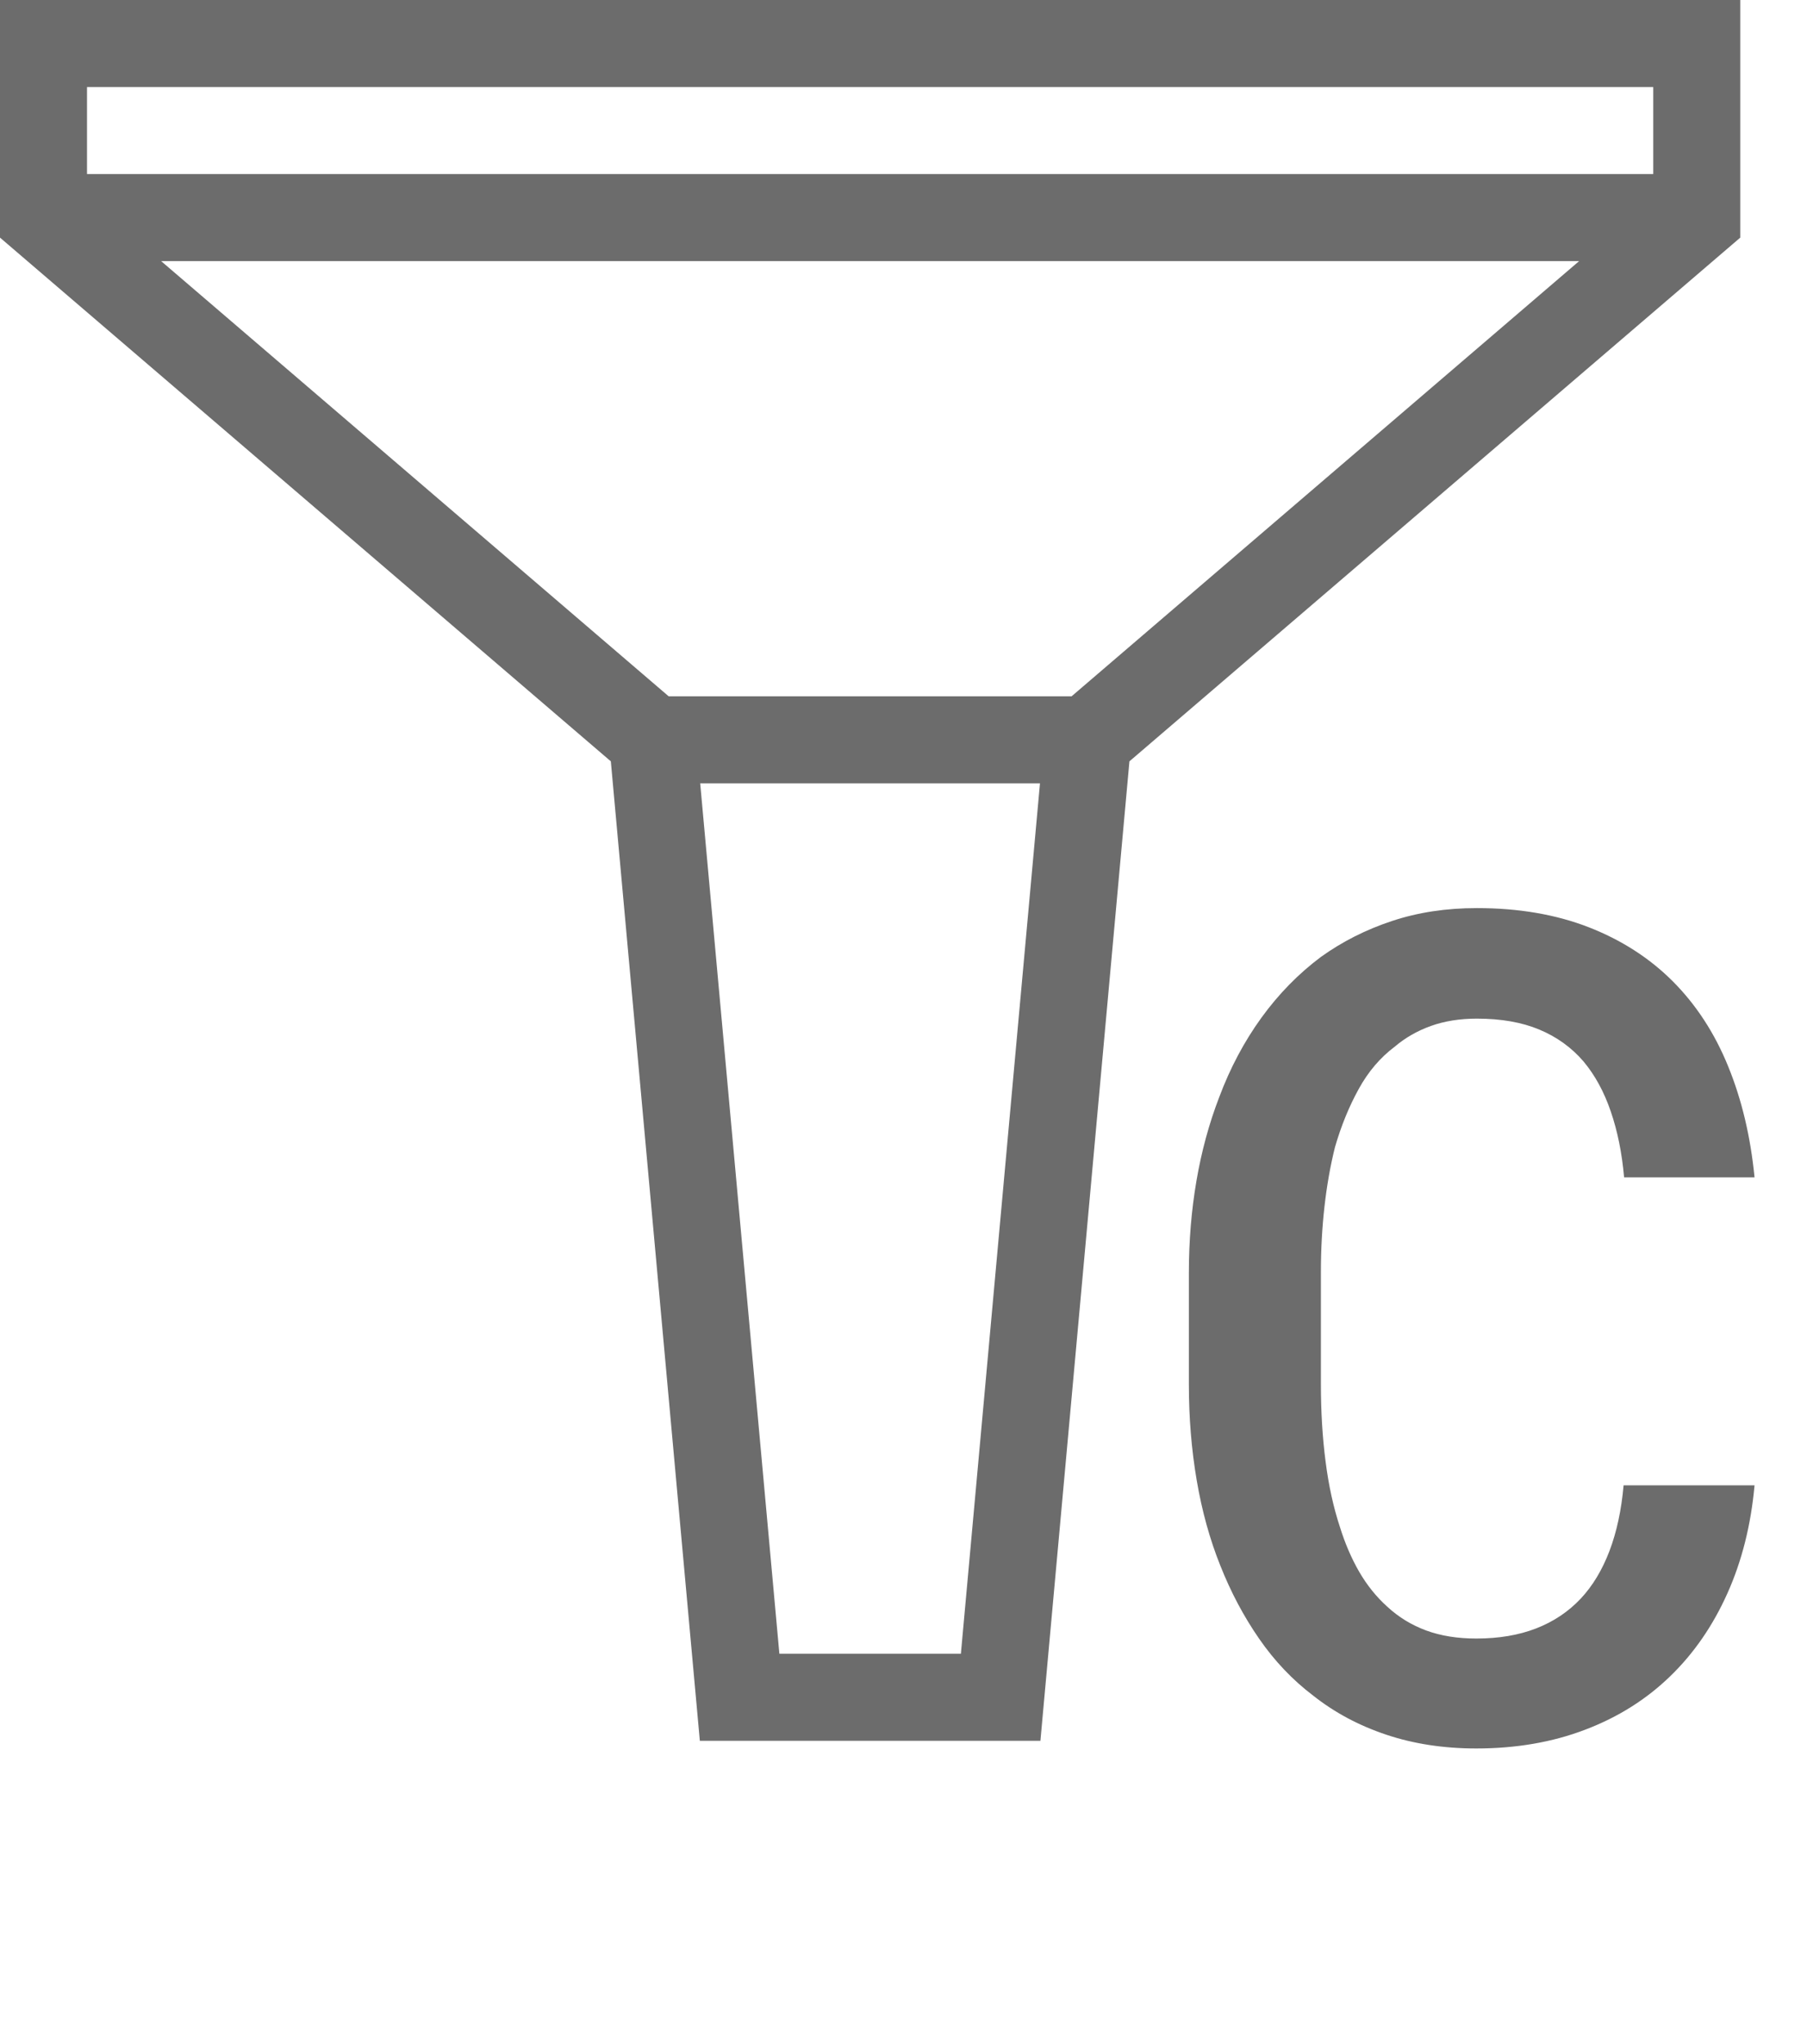 <?xml version="1.0" encoding="utf-8"?>
<svg viewBox="25.828 32.415 20.767 23.48" xmlns="http://www.w3.org/2000/svg">
  <path d="M 45.828 32.415 L 25.828 32.415 L 25.828 35.145 L 32.848 41.162 L 33.871 52.415 L 37.785 52.415 L 38.808 41.162 L 45.828 35.145 L 45.828 32.415 Z M 44.828 33.415 L 44.828 34.415 L 26.828 34.415 L 26.828 33.415 L 44.828 33.415 Z M 43.976 35.415 L 38.143 40.415 L 33.513 40.415 L 27.68 35.415 L 43.976 35.415 Z M 36.871 51.415 L 34.785 51.415 L 33.875 41.415 L 37.78 41.415 L 36.871 51.415 Z" style="fill: rgb(108, 108, 108);"/>
  <path d="M 8.996 17.689 L 7.443 17.689 Q 7.404 18.115 7.275 18.444 Q 7.146 18.772 6.934 18.991 Q 6.714 19.217 6.405 19.333 Q 6.096 19.449 5.696 19.449 Q 5.361 19.449 5.1 19.356 Q 4.839 19.262 4.639 19.082 Q 4.446 18.914 4.307 18.682 Q 4.169 18.45 4.078 18.166 Q 3.962 17.825 3.908 17.412 Q 3.853 17 3.853 16.529 L 3.853 15.234 Q 3.853 14.854 3.895 14.489 Q 3.937 14.125 4.02 13.803 Q 4.13 13.436 4.301 13.136 Q 4.471 12.836 4.729 12.649 Q 4.916 12.495 5.158 12.411 Q 5.4 12.327 5.703 12.327 Q 6.134 12.327 6.444 12.453 Q 6.753 12.578 6.966 12.817 Q 7.172 13.055 7.291 13.394 Q 7.411 13.732 7.449 14.151 L 8.996 14.151 Q 8.925 13.448 8.683 12.875 Q 8.442 12.301 8.023 11.895 Q 7.61 11.496 7.027 11.276 Q 6.444 11.057 5.703 11.057 Q 5.155 11.057 4.694 11.206 Q 4.233 11.354 3.853 11.618 Q 3.453 11.908 3.147 12.317 Q 2.841 12.727 2.647 13.229 Q 2.467 13.681 2.377 14.19 Q 2.287 14.699 2.287 15.247 L 2.287 16.529 Q 2.287 17.103 2.38 17.631 Q 2.473 18.16 2.66 18.611 Q 2.847 19.069 3.121 19.452 Q 3.395 19.836 3.763 20.106 Q 4.143 20.397 4.629 20.554 Q 5.116 20.712 5.696 20.712 Q 6.405 20.712 6.988 20.496 Q 7.572 20.281 7.997 19.881 Q 8.416 19.488 8.674 18.93 Q 8.932 18.373 8.996 17.689 Z" transform="matrix(0.969, 0, 0, 1, 37.275, 31.791)" style="fill: rgb(108, 108, 108); white-space: pre;"/>
</svg>